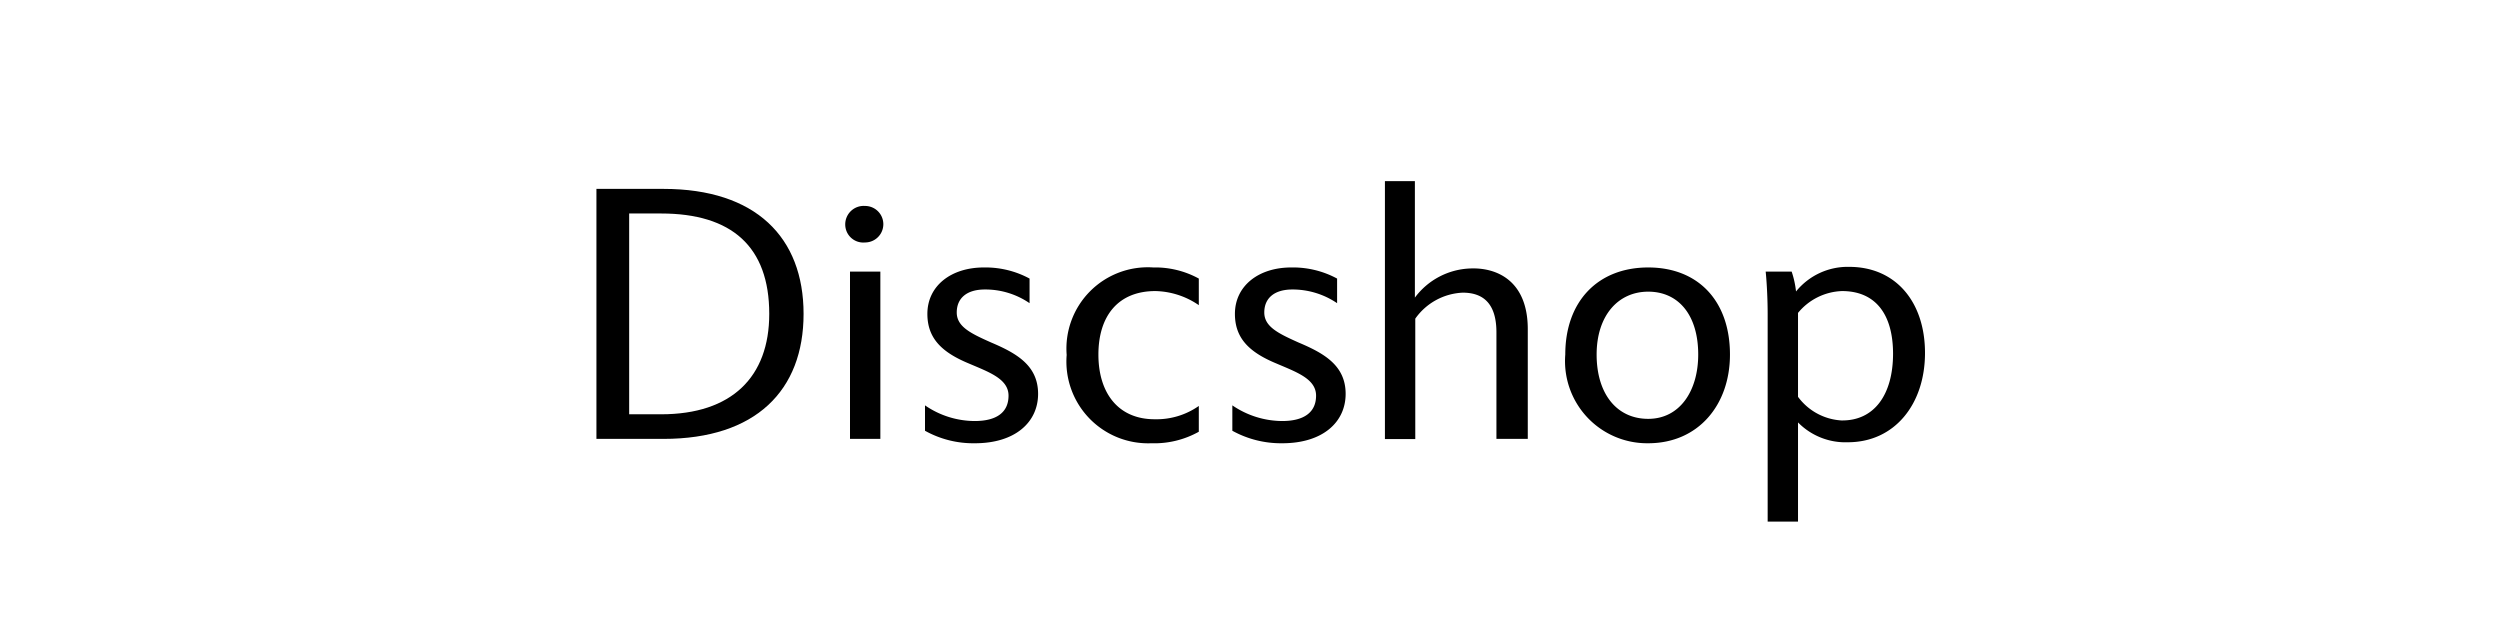 <svg id="Layer_1" data-name="Layer 1" xmlns="http://www.w3.org/2000/svg" viewBox="0 0 126 32"><title>Artboard 1 copy 6</title><path d="M30.06,9.52h3.38c4.65,0,7.06,2.44,7.06,6.3s-2.41,6.3-7.06,6.3H30.06Zm3.26,11.36c3.56,0,5.45-1.88,5.45-5.06,0-3.39-1.89-5.06-5.45-5.06H31.71V20.88Z"/><path d="M42.6,11.32a.93.93,0,0,1,1-.94.92.92,0,1,1,0,1.84A.91.91,0,0,1,42.6,11.32Zm.24,2.37h1.53v8.43H42.84Z"/><path d="M46.62,21.71V20.43a4.44,4.44,0,0,0,2.5.79c1.1,0,1.71-.43,1.71-1.28s-1-1.19-2-1.62c-1.35-.56-2.09-1.26-2.09-2.5,0-1.41,1.19-2.34,2.85-2.34a4.67,4.67,0,0,1,2.3.56v1.24a3.94,3.94,0,0,0-2.25-.69c-.92,0-1.42.44-1.42,1.16s.72,1.06,1.73,1.51c1.27.54,2.37,1.15,2.37,2.59s-1.17,2.49-3.18,2.49A5,5,0,0,1,46.62,21.71Z"/><path d="M53.76,17.89a4.1,4.1,0,0,1,4.36-4.41,4.57,4.57,0,0,1,2.3.56v1.34a4,4,0,0,0-2.19-.71c-1.88,0-2.87,1.26-2.87,3.2s1,3.26,2.83,3.26a3.71,3.71,0,0,0,2.23-.67v1.3a4.6,4.6,0,0,1-2.39.58A4.12,4.12,0,0,1,53.76,17.89Z"/><path d="M62.11,21.71V20.43a4.49,4.49,0,0,0,2.51.79c1.09,0,1.71-.43,1.71-1.28s-1-1.19-2-1.62c-1.35-.56-2.09-1.26-2.09-2.5,0-1.41,1.19-2.34,2.84-2.34a4.68,4.68,0,0,1,2.31.56v1.24a4,4,0,0,0-2.25-.69c-.92,0-1.42.44-1.42,1.16s.72,1.06,1.72,1.51c1.28.54,2.38,1.15,2.38,2.59s-1.17,2.49-3.19,2.49A5.06,5.06,0,0,1,62.11,21.71Z"/><path d="M77,16.59v5.53H75.42V16.75c0-1.51-.72-2-1.7-2a3.09,3.09,0,0,0-2.39,1.31v6.07H69.8v-13h1.51V15a3.64,3.64,0,0,1,2.81-1.47C75.43,13.48,77,14.14,77,16.59Z"/><path d="M78.89,17.87c0-2.7,1.66-4.39,4.18-4.39s4.12,1.69,4.12,4.39c0,2.54-1.6,4.47-4.12,4.47A4.14,4.14,0,0,1,78.89,17.87Zm6.7,0c0-2-1-3.17-2.52-3.17s-2.6,1.21-2.6,3.17,1,3.24,2.6,3.24S85.59,19.69,85.59,17.87Z"/><path d="M89.09,15.84c0-1-.07-1.88-.1-2.15H90.3a4.74,4.74,0,0,1,.22,1,3.35,3.35,0,0,1,2.68-1.24c2.34,0,3.82,1.76,3.82,4.34s-1.53,4.5-3.89,4.5a3.35,3.35,0,0,1-2.51-1v5H89.09Zm6.32,2c0-2.06-.93-3.17-2.57-3.17a3,3,0,0,0-2.22,1.1V20a2.93,2.93,0,0,0,2.18,1.19C94.46,21.22,95.41,19.89,95.41,17.82Z"/></svg>